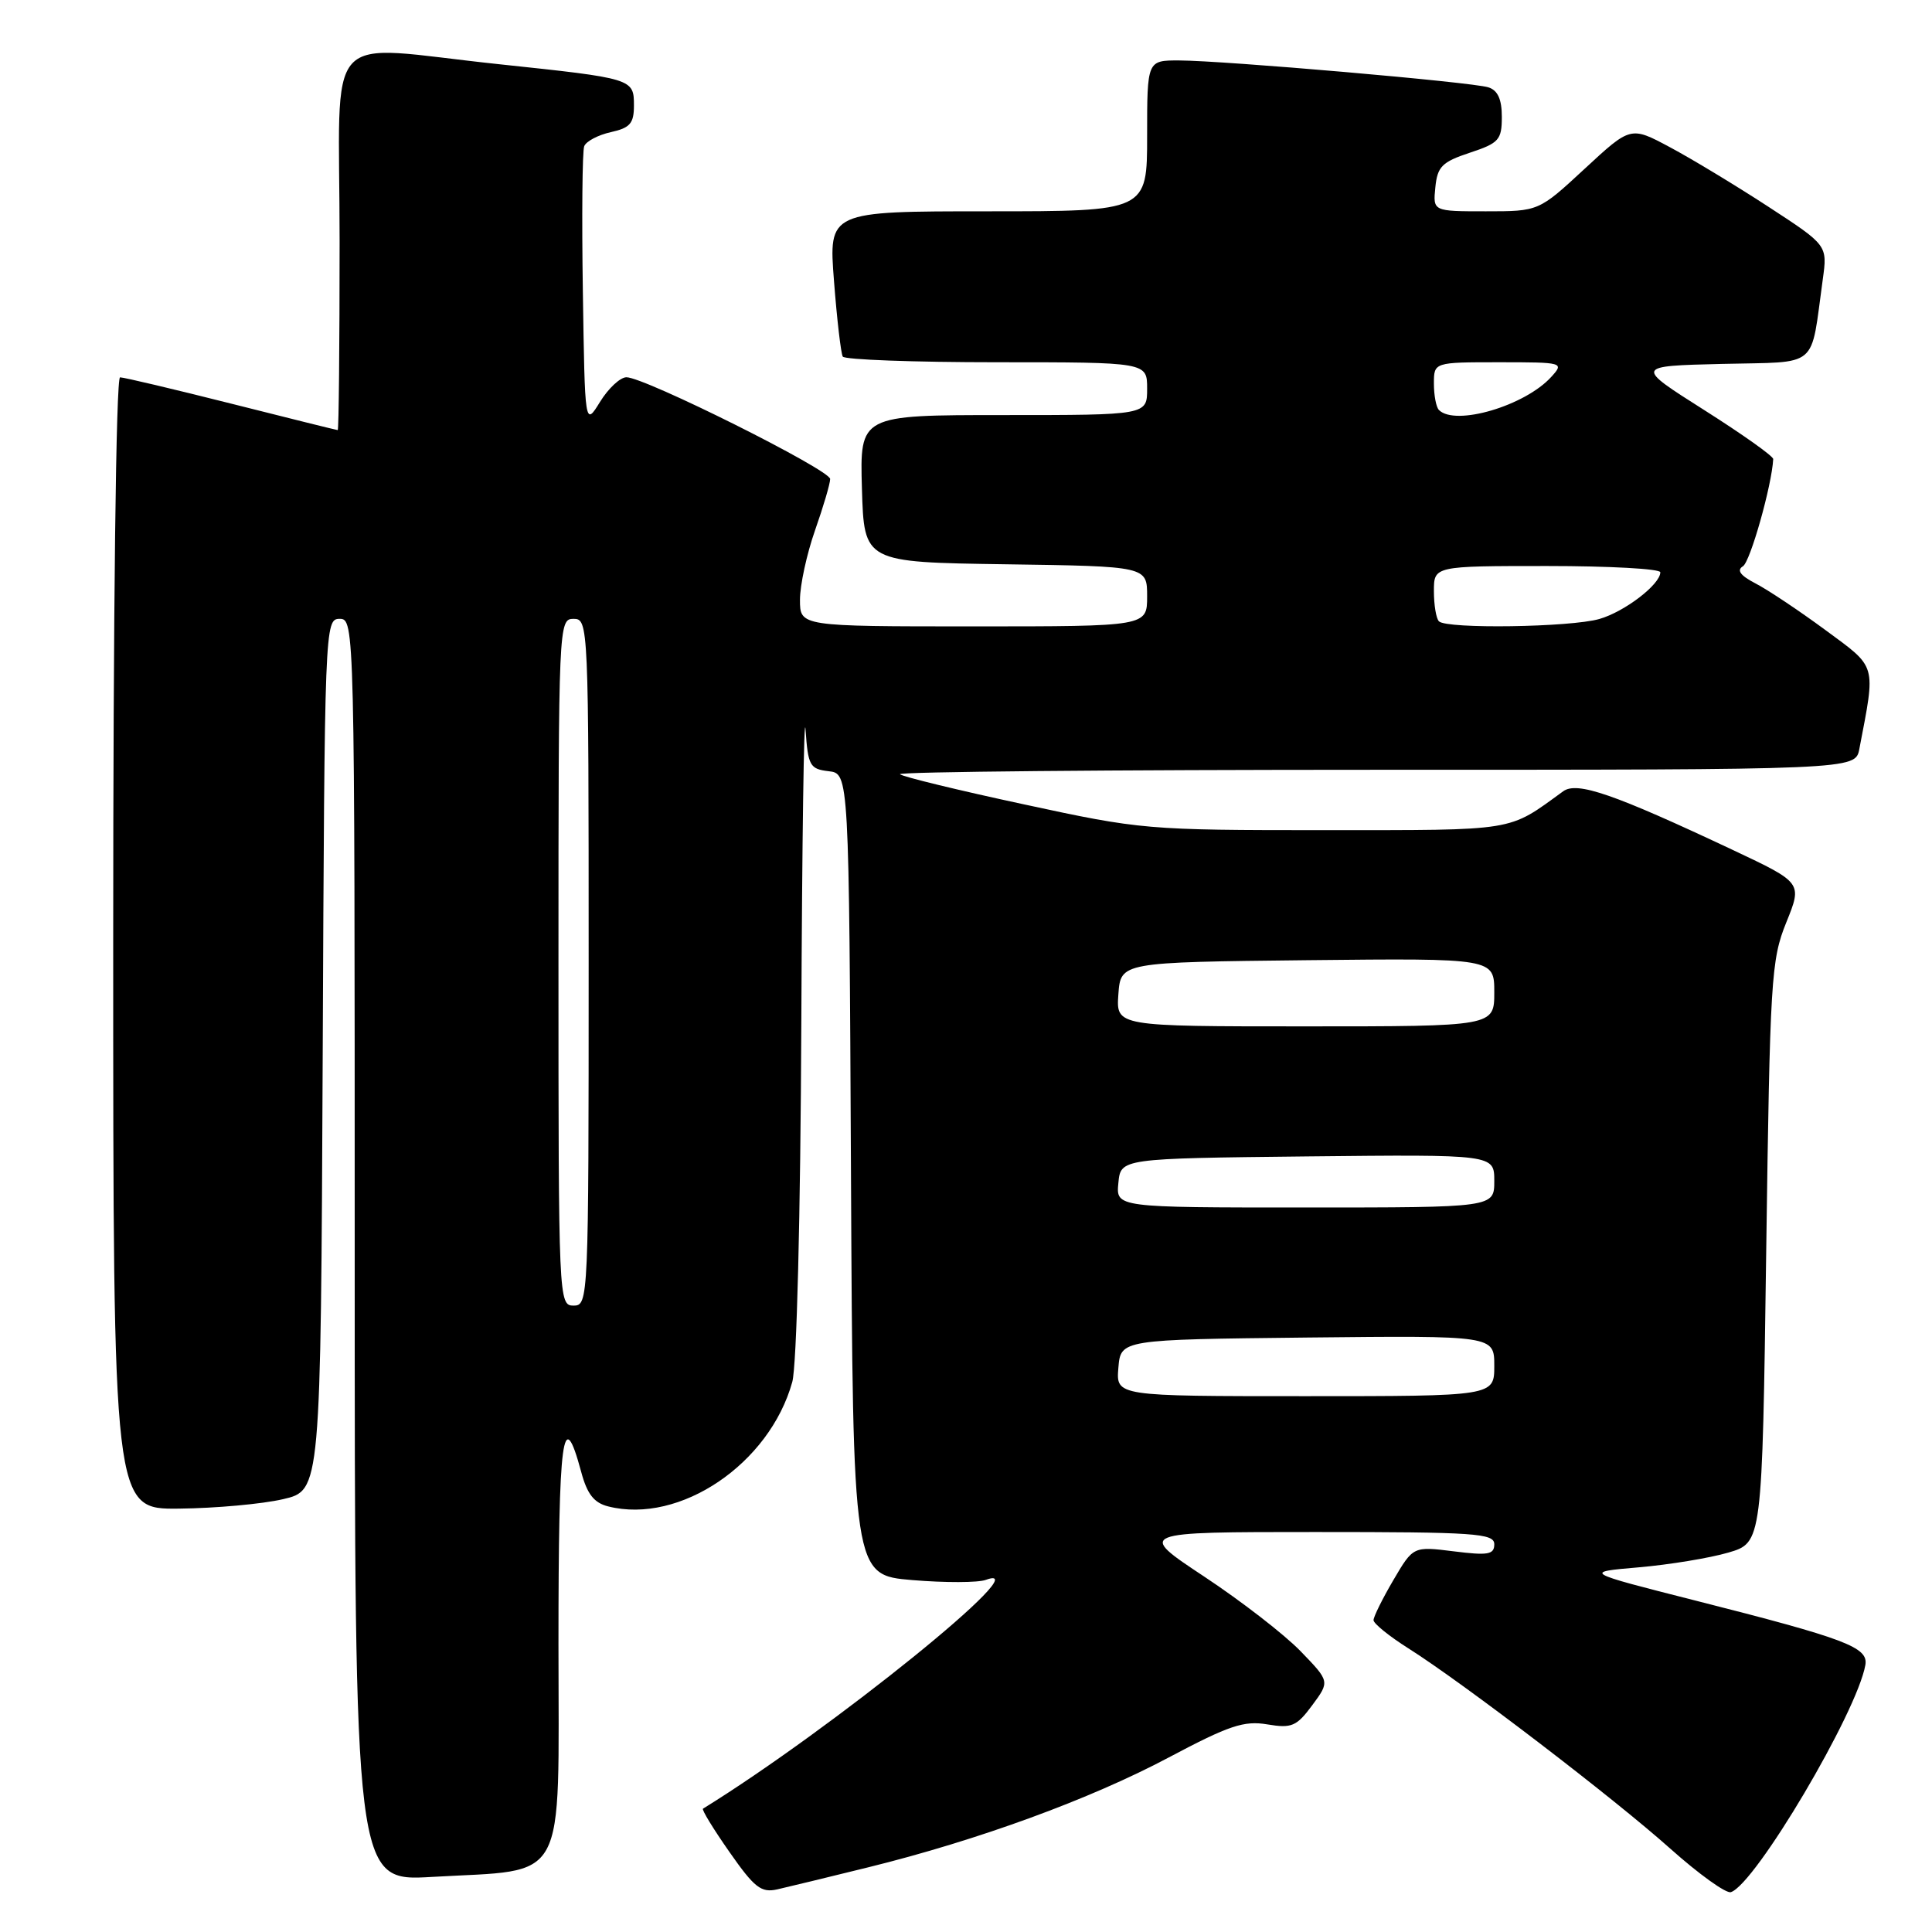 <?xml version="1.0" encoding="UTF-8" standalone="no"?>
<!DOCTYPE svg PUBLIC "-//W3C//DTD SVG 1.1//EN" "http://www.w3.org/Graphics/SVG/1.1/DTD/svg11.dtd" >
<svg xmlns="http://www.w3.org/2000/svg" xmlns:xlink="http://www.w3.org/1999/xlink" version="1.1" viewBox="0 0 256 256">
 <g >
 <path fill="currentColor"
d=" M 115.08 247.42 C 129.62 243.83 144.47 238.40 154.89 232.86 C 162.86 228.63 164.84 227.97 167.92 228.49 C 171.16 229.03 171.80 228.76 173.88 225.95 C 176.21 222.80 176.21 222.80 172.35 218.81 C 170.23 216.61 164.48 212.16 159.57 208.91 C 150.65 203.00 150.65 203.00 174.32 203.00 C 195.45 203.00 198.00 203.17 198.00 204.62 C 198.00 205.99 197.18 206.13 192.63 205.56 C 187.26 204.89 187.26 204.89 184.63 209.37 C 183.18 211.84 182.00 214.23 182.00 214.68 C 182.00 215.13 184.08 216.81 186.61 218.41 C 193.88 223.00 213.83 238.26 221.35 244.98 C 225.12 248.34 228.72 250.93 229.35 250.72 C 232.59 249.67 246.06 226.92 247.17 220.62 C 247.58 218.27 244.63 217.15 224.64 212.08 C 209.79 208.31 209.79 208.31 217.14 207.68 C 221.19 207.33 226.53 206.45 229.00 205.73 C 233.50 204.41 233.50 204.41 234.03 165.96 C 234.53 129.71 234.68 127.20 236.69 122.23 C 238.82 116.97 238.82 116.97 229.66 112.65 C 213.80 105.18 208.97 103.51 207.13 104.85 C 199.72 110.23 201.18 109.99 175.50 110.00 C 151.94 110.00 151.21 109.94 135.67 106.58 C 126.96 104.71 119.57 102.91 119.25 102.59 C 118.93 102.26 147.28 102.00 182.25 102.00 C 245.84 102.00 245.84 102.00 246.37 99.25 C 248.56 87.81 248.77 88.57 241.83 83.45 C 238.35 80.89 234.20 78.12 232.60 77.30 C 230.60 76.26 230.09 75.56 230.95 75.03 C 231.92 74.43 234.78 64.31 234.96 60.83 C 234.98 60.45 230.86 57.53 225.81 54.33 C 216.61 48.50 216.61 48.50 228.20 48.22 C 241.22 47.90 239.85 49.06 241.53 37.00 C 242.15 32.50 242.15 32.50 234.33 27.40 C 230.02 24.59 224.15 21.04 221.28 19.51 C 216.07 16.72 216.07 16.72 209.98 22.36 C 203.89 28.00 203.89 28.00 196.88 28.00 C 189.87 28.00 189.87 28.00 190.19 24.83 C 190.46 22.08 191.07 21.46 194.75 20.24 C 198.62 18.96 199.00 18.54 199.00 15.48 C 199.00 13.15 198.46 11.96 197.21 11.57 C 195.05 10.88 162.21 8.03 156.25 8.01 C 152.00 8.00 152.00 8.00 152.00 18.00 C 152.00 28.00 152.00 28.00 130.89 28.00 C 109.79 28.00 109.79 28.00 110.51 37.25 C 110.90 42.34 111.43 46.84 111.67 47.25 C 111.92 47.66 121.09 48.00 132.06 48.00 C 152.00 48.00 152.00 48.00 152.00 51.50 C 152.00 55.00 152.00 55.00 132.96 55.00 C 113.93 55.00 113.93 55.00 114.21 64.75 C 114.50 74.50 114.50 74.50 133.25 74.77 C 152.00 75.04 152.00 75.04 152.00 79.02 C 152.00 83.00 152.00 83.00 129.00 83.00 C 106.00 83.00 106.00 83.00 106.00 79.48 C 106.00 77.54 106.90 73.39 108.00 70.26 C 109.10 67.13 110.00 64.08 110.00 63.47 C 110.00 62.26 85.38 49.96 83.00 49.99 C 82.17 50.00 80.60 51.47 79.50 53.26 C 77.50 56.50 77.50 56.50 77.23 38.53 C 77.08 28.65 77.16 20.03 77.41 19.38 C 77.66 18.72 79.25 17.89 80.93 17.51 C 83.48 16.95 84.00 16.36 84.00 13.99 C 84.00 10.42 83.90 10.39 66.14 8.51 C 42.31 6.00 45.00 3.02 45.00 32.00 C 45.00 45.75 44.89 57.00 44.75 56.99 C 44.61 56.99 38.27 55.41 30.66 53.49 C 23.05 51.57 16.41 50.00 15.91 50.00 C 15.37 50.00 15.00 80.68 15.00 125.00 C 15.00 200.00 15.00 200.00 23.75 199.90 C 28.56 199.85 34.75 199.29 37.50 198.65 C 42.50 197.49 42.50 197.49 42.76 139.74 C 43.01 82.83 43.04 82.00 45.01 82.00 C 46.98 82.00 47.00 82.78 47.00 165.65 C 47.00 249.30 47.00 249.30 57.25 248.70 C 75.41 247.65 74.00 250.24 74.00 217.84 C 74.00 190.22 74.56 185.95 77.01 195.03 C 77.80 197.98 78.71 199.14 80.60 199.61 C 90.09 202.00 101.97 193.96 104.98 183.12 C 105.57 181.00 106.07 161.27 106.18 135.50 C 106.28 111.30 106.53 93.83 106.74 96.69 C 107.07 101.47 107.31 101.90 109.80 102.19 C 112.50 102.50 112.50 102.50 112.76 155.61 C 113.02 208.71 113.02 208.71 120.89 209.37 C 125.22 209.73 129.61 209.72 130.63 209.34 C 137.98 206.66 110.14 229.17 93.15 239.66 C 92.95 239.78 94.53 242.36 96.65 245.39 C 99.97 250.14 100.85 250.83 103.00 250.35 C 104.38 250.04 109.81 248.72 115.08 247.42 Z  M 148.19 181.25 C 148.50 177.50 148.50 177.50 173.25 177.23 C 198.00 176.97 198.00 176.97 198.00 180.98 C 198.00 185.00 198.00 185.00 172.94 185.00 C 147.88 185.00 147.88 185.00 148.19 181.25 Z  M 74.00 127.50 C 74.00 82.67 74.03 82.00 76.00 82.00 C 77.97 82.00 78.00 82.67 78.00 127.50 C 78.00 172.33 77.97 173.00 76.00 173.00 C 74.03 173.00 74.00 172.33 74.00 127.50 Z  M 148.19 156.75 C 148.50 153.50 148.50 153.50 173.25 153.23 C 198.00 152.97 198.00 152.97 198.00 156.48 C 198.00 160.00 198.00 160.00 172.94 160.00 C 147.87 160.00 147.87 160.00 148.19 156.75 Z  M 148.19 131.75 C 148.50 127.50 148.50 127.50 173.25 127.23 C 198.00 126.97 198.00 126.97 198.00 131.48 C 198.00 136.00 198.00 136.00 172.94 136.00 C 147.89 136.00 147.89 136.00 148.19 131.75 Z  M 190.67 82.33 C 190.30 81.97 190.00 80.17 190.00 78.33 C 190.00 75.00 190.00 75.00 205.00 75.00 C 213.25 75.00 220.00 75.37 220.00 75.83 C 220.00 77.44 215.27 81.06 211.92 82.02 C 208.09 83.12 191.69 83.36 190.67 82.33 Z  M 190.67 54.33 C 190.30 53.97 190.00 52.39 190.00 50.83 C 190.00 48.00 190.00 48.00 198.65 48.00 C 207.14 48.00 207.28 48.04 205.56 49.93 C 202.09 53.77 192.84 56.50 190.67 54.33 Z "/>
</g>
</svg>
